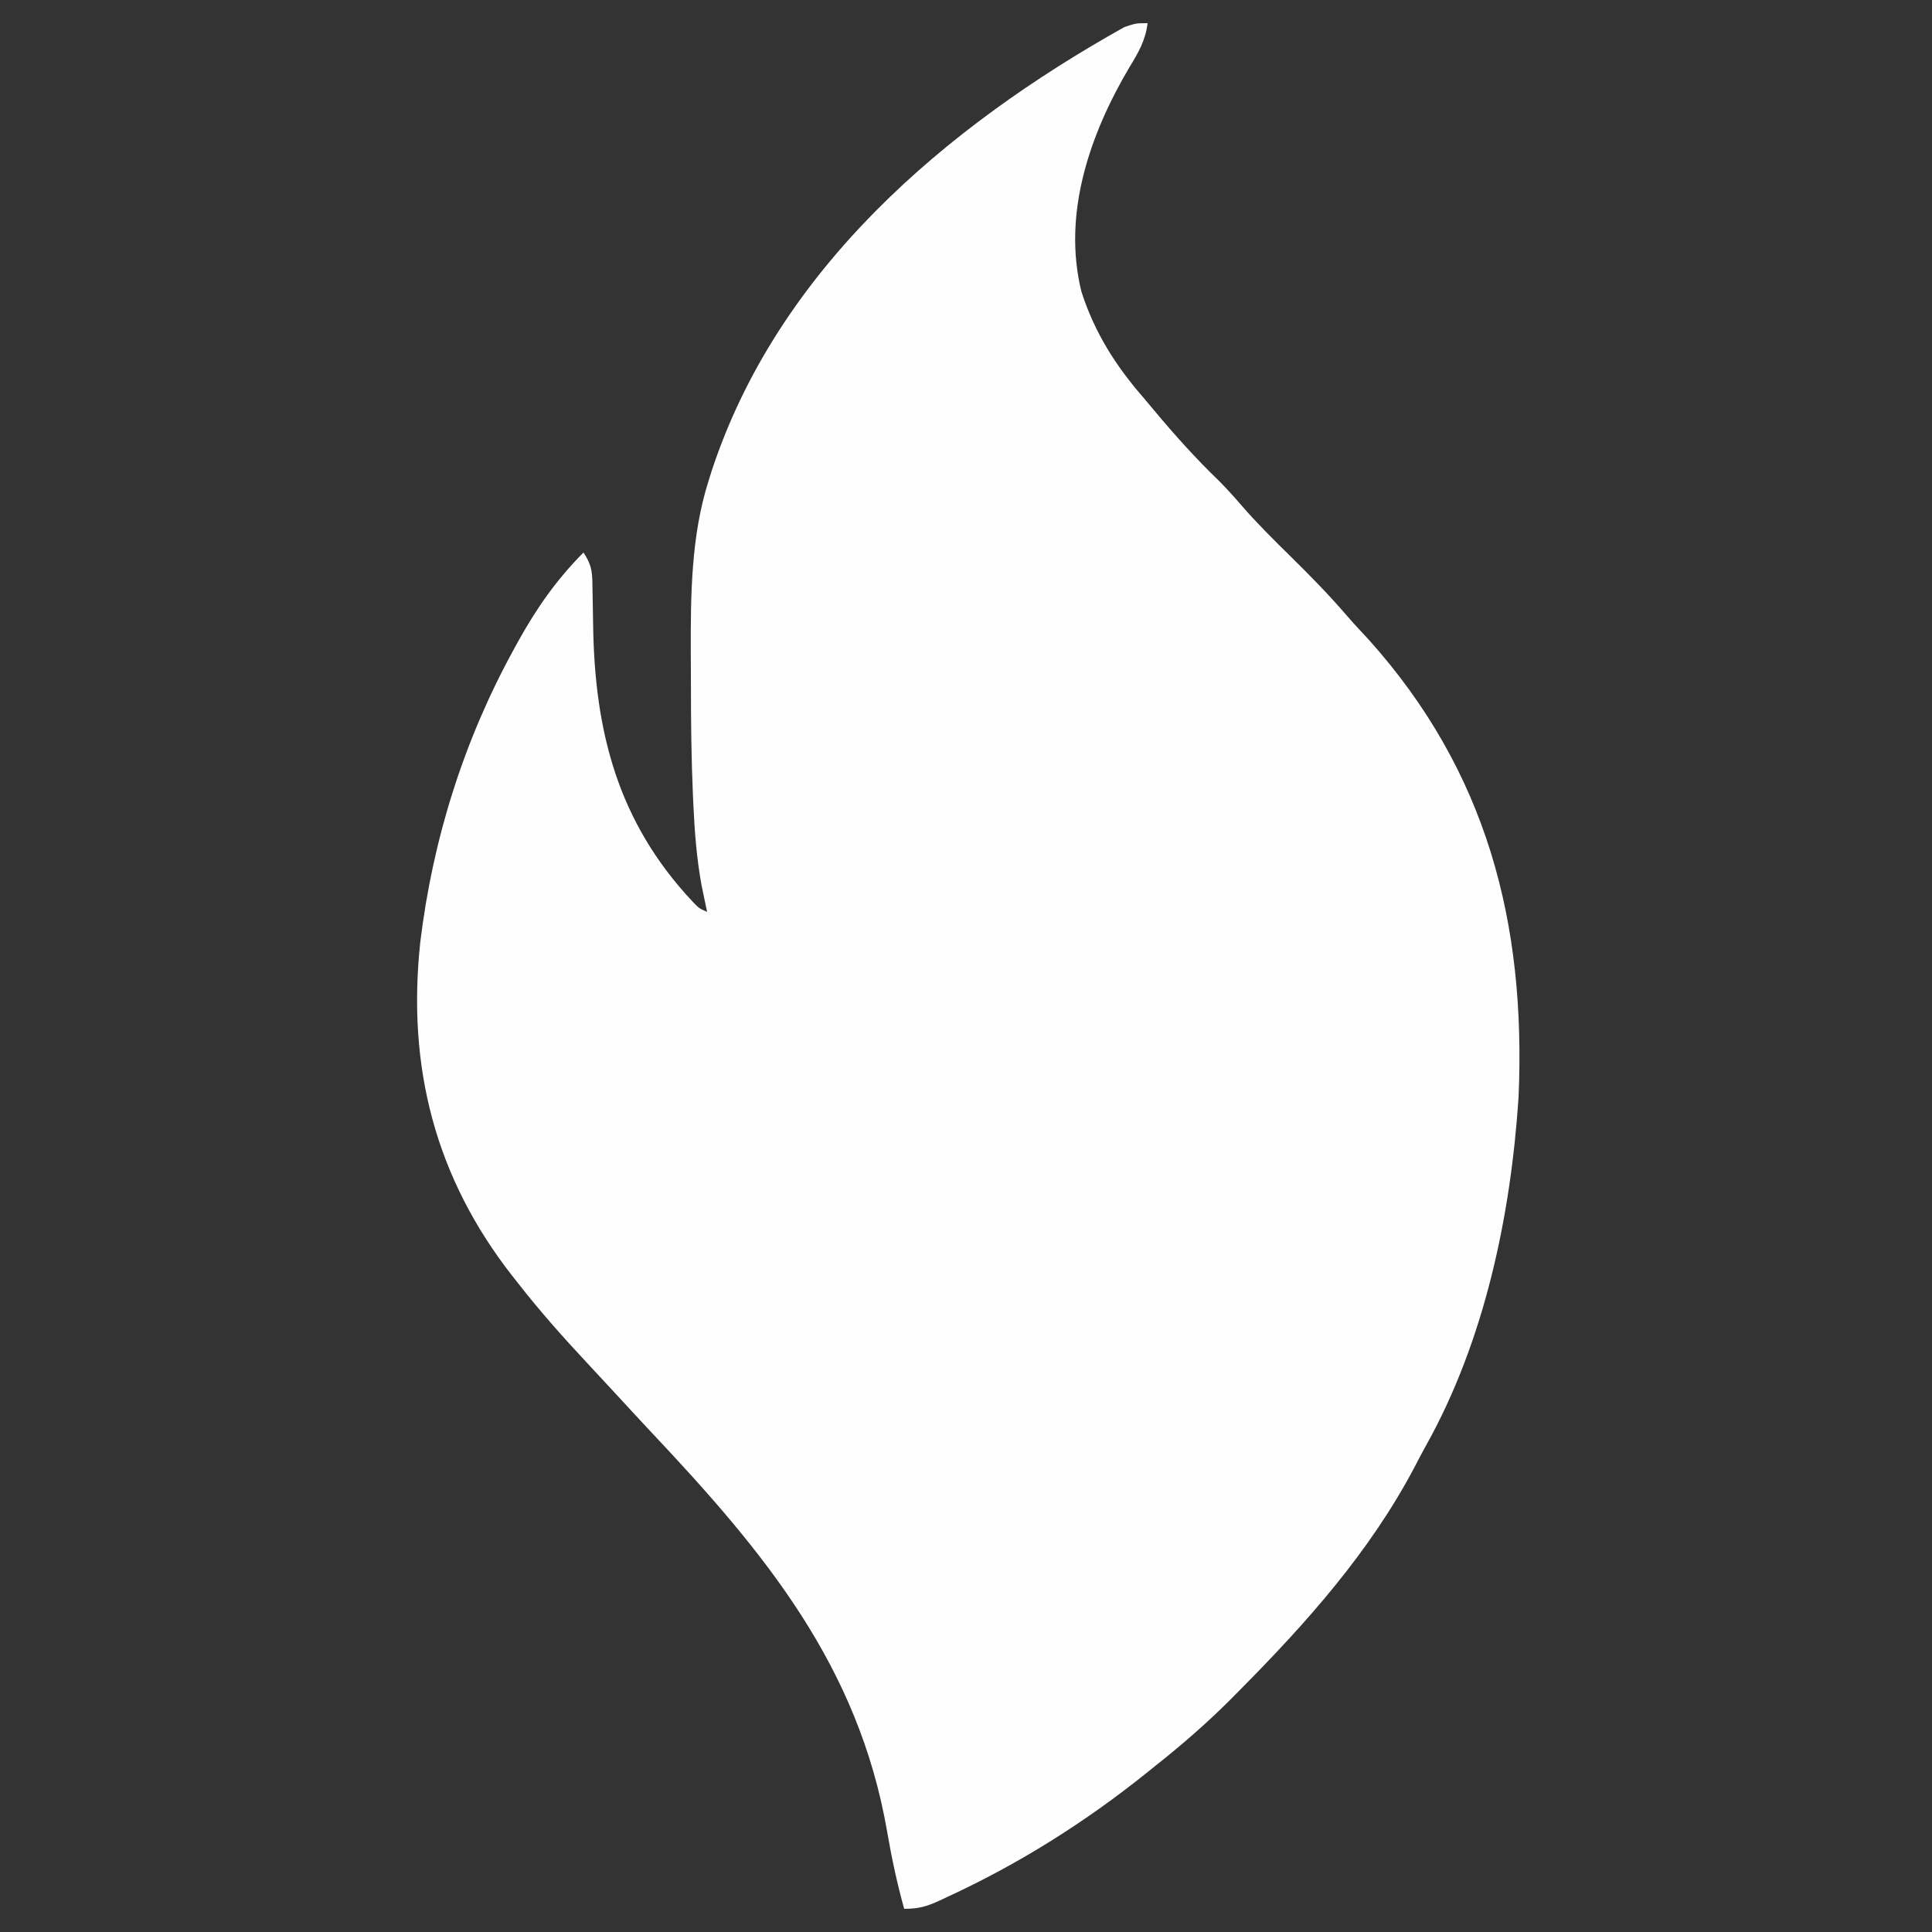 <?xml version="1.0" encoding="UTF-8"?>
<svg version="1.1" xmlns="http://www.w3.org/2000/svg" width="500" height="500">
<rect width="100%" height="100%" fill="#333333" stroke="none"/>
<path d="M0 0 C-0.576 4.493 -2.338 7.536 -4.688 11.375 C-14.96 28.739 -22.091 49.295 -17.137 69.449 C-13.746 80.04 -8.258 88.691 -1 97 C-0.057 98.123 0.885 99.248 1.824 100.375 C7.14 106.713 12.576 112.789 18.551 118.523 C20.544 120.539 22.386 122.58 24.23 124.727 C28.264 129.381 32.61 133.684 37 138 C42.024 142.939 46.907 147.912 51.499 153.258 C53.338 155.393 55.263 157.441 57.188 159.5 C87.802 193.609 97.971 232.834 96 278 C93.973 308.775 87.179 341.078 72.005 368.19 C70.966 370.061 69.977 371.952 68.992 373.852 C57.495 395.612 41.107 414.019 23.875 431.375 C22.516 432.748 22.516 432.748 21.129 434.15 C15.059 440.19 8.716 445.691 2 451 C0.95 451.847 0.95 451.847 -0.121 452.71 C-16.095 465.555 -33.373 476.426 -52 485 C-52.613 485.288 -53.225 485.577 -53.856 485.874 C-57.222 487.406 -59.224 488 -63 488 C-64.83 481.429 -66.233 474.868 -67.387 468.149 C-74.786 425.159 -99.08 395.82 -128.32 364.789 C-131.434 361.473 -134.515 358.125 -137.595 354.777 C-140.086 352.071 -142.584 349.372 -145.098 346.688 C-151.345 340.003 -157.37 333.221 -163 326 C-163.437 325.446 -163.874 324.892 -164.324 324.322 C-184.43 298.675 -191.7 270.042 -188.226 237.768 C-184.988 211.101 -176.936 185.546 -164 162 C-163.643 161.348 -163.286 160.695 -162.918 160.023 C-158.132 151.399 -152.991 144.024 -146 137 C-143.547 140.679 -143.721 142.594 -143.656 146.984 C-143.642 147.677 -143.627 148.37 -143.612 149.083 C-143.565 151.305 -143.531 153.528 -143.5 155.75 C-143.099 183.324 -137.133 206.63 -117.848 227.242 C-116.11 229.067 -116.11 229.067 -114 230 C-114.133 229.371 -114.266 228.742 -114.402 228.094 C-114.579 227.238 -114.756 226.382 -114.938 225.5 C-115.112 224.665 -115.286 223.829 -115.465 222.969 C-116.698 216.128 -117.236 209.317 -117.551 202.383 C-117.593 201.474 -117.634 200.565 -117.678 199.628 C-118.076 190.306 -118.186 180.99 -118.185 171.661 C-118.188 168.869 -118.206 166.077 -118.225 163.285 C-118.273 148.321 -118.194 132.63 -113.562 118.25 C-113.311 117.445 -113.059 116.639 -112.8 115.81 C-95.64 63.77 -52.48 26.987 -6 1 C-3 0 -3 0 0 0 Z " fill="#FEFEFE" transform="translate(297,6)"/>
</svg>
